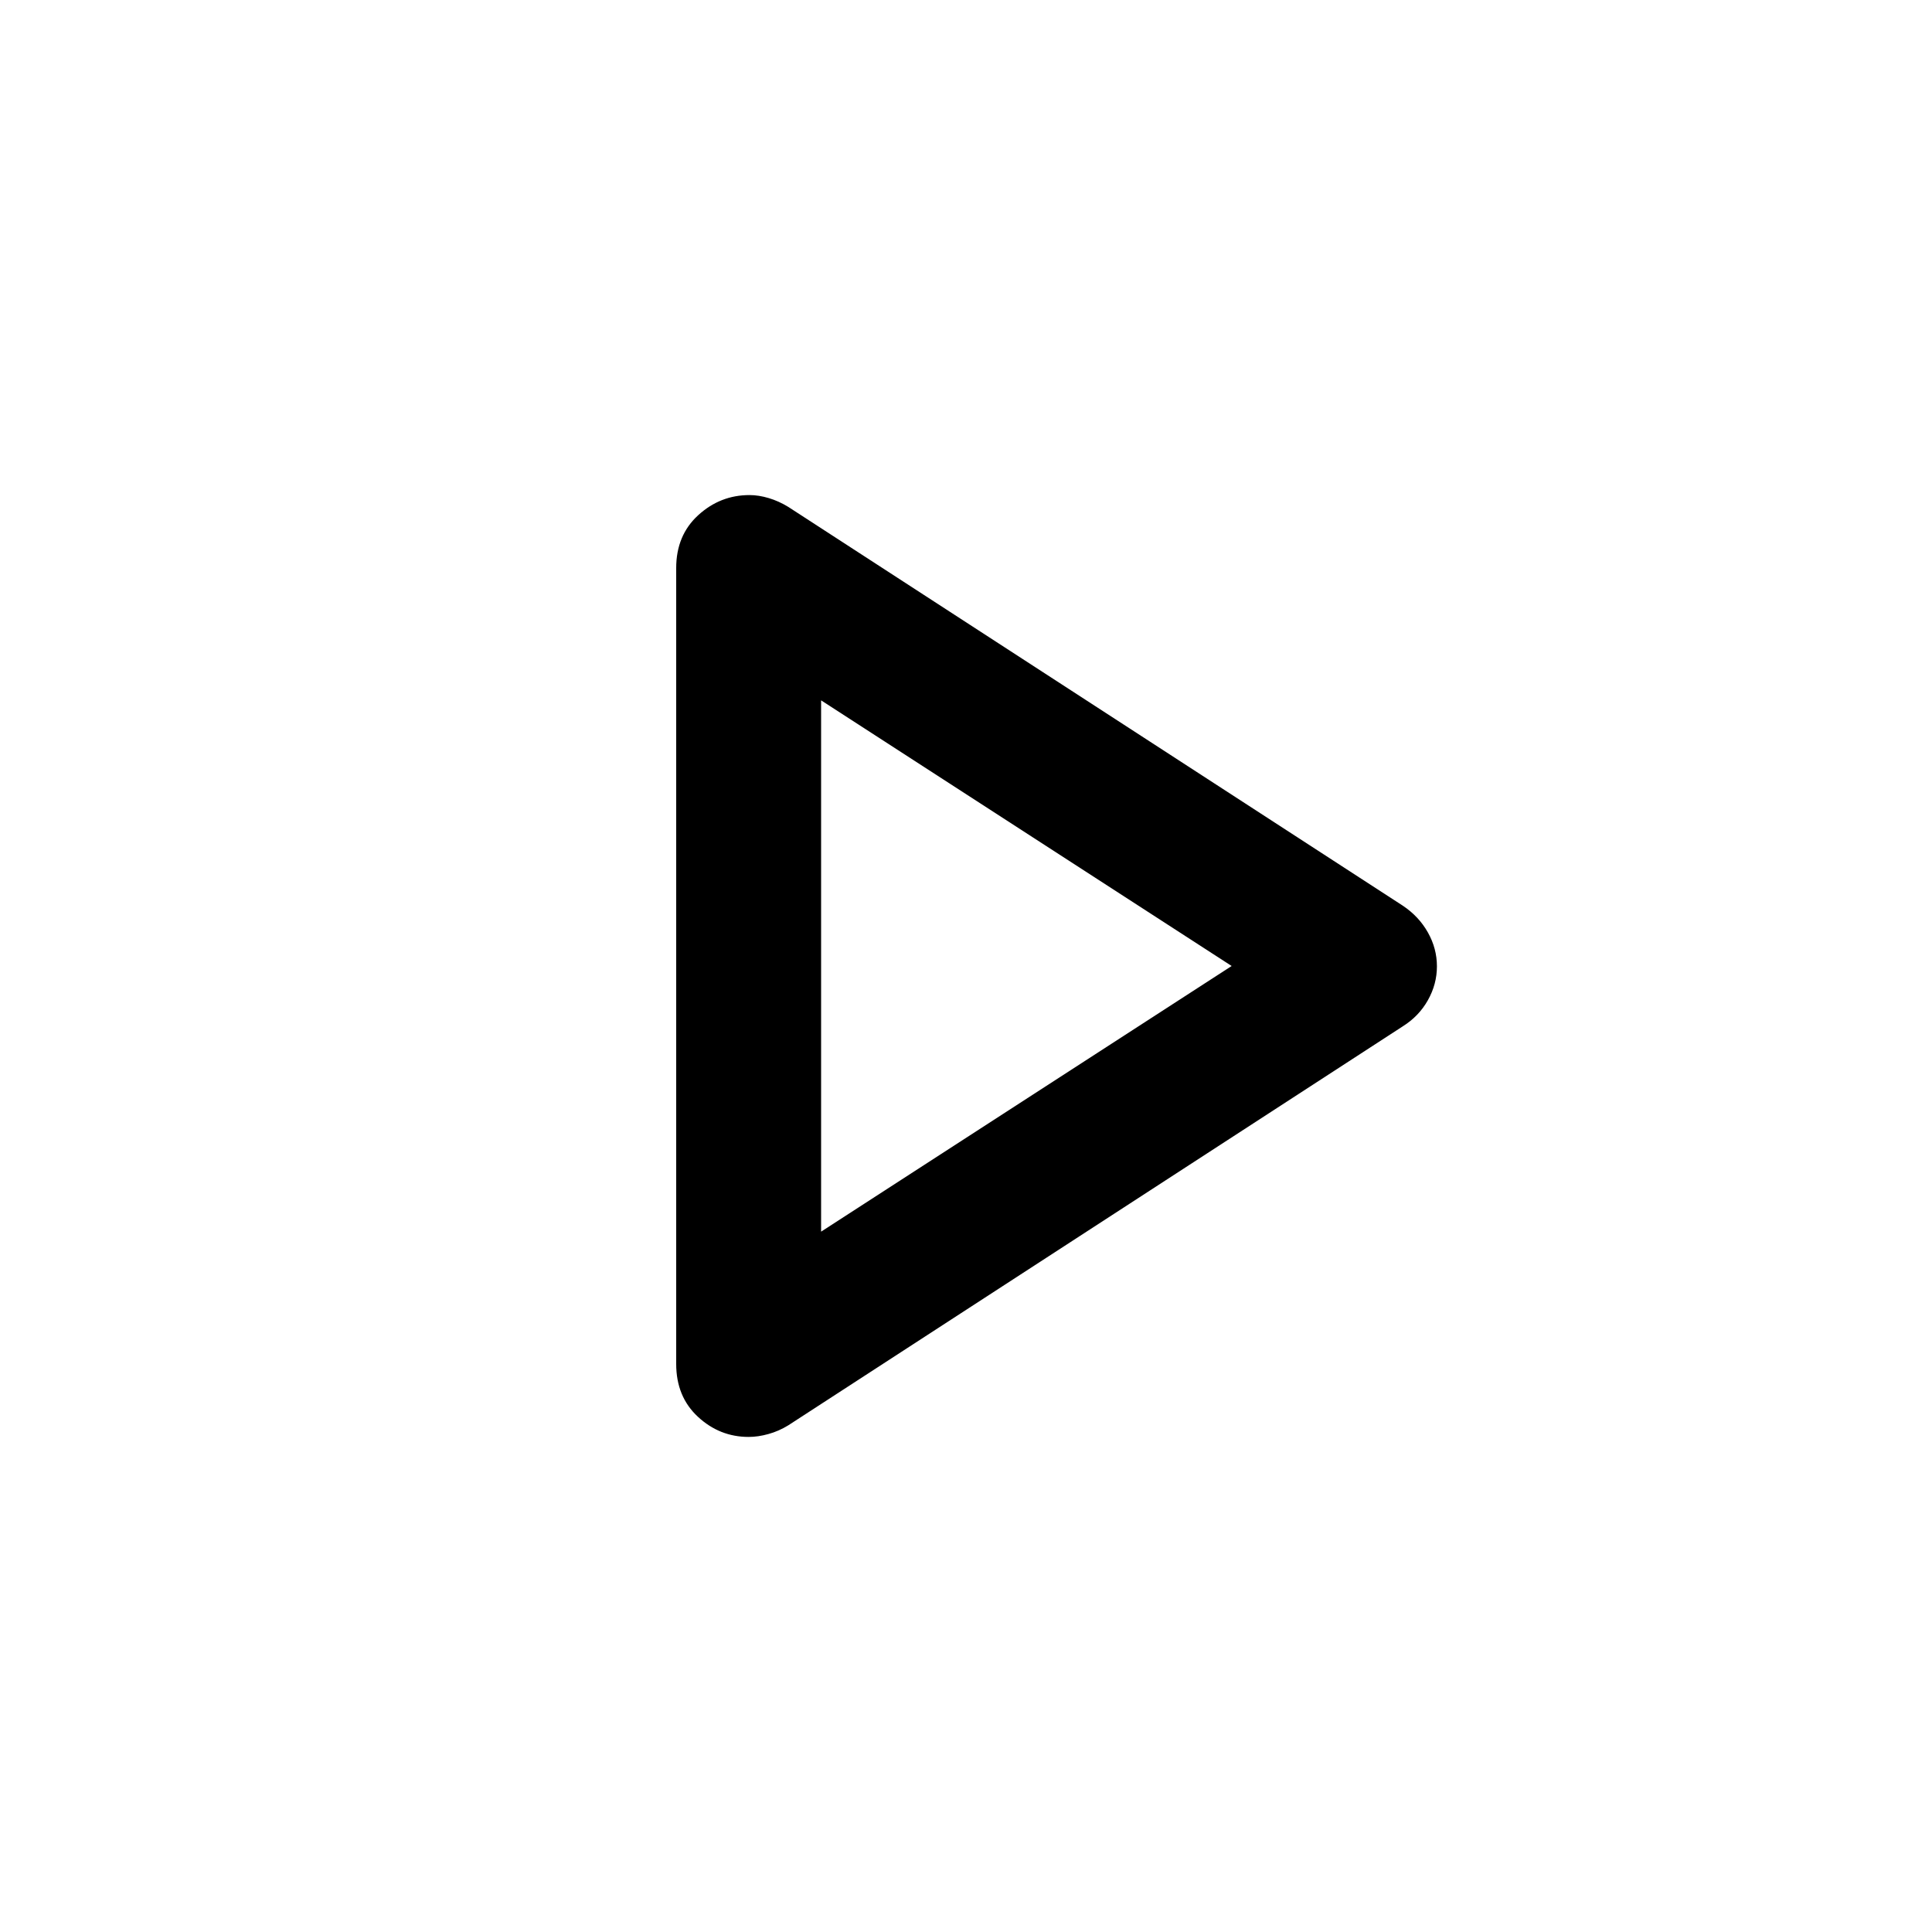 <svg xmlns="http://www.w3.org/2000/svg" height="20" viewBox="0 -960 960 960" width="20"><path d="M336-282.24v-395.52Q336-694 346.93-704t25.5-10q4.55 0 9.56 1.5 5.01 1.5 9.69 4.37L697-510q8 5.32 12.5 13.31 4.5 7.98 4.5 16.85 0 8.87-4.5 16.86Q705-455 697-450L391.67-251.75q-4.68 2.88-9.84 4.31Q376.68-246 372-246q-14.4 0-25.2-10-10.8-10-10.8-26.24ZM409-481Zm-1 133 204-132-204-132v264Z"/></svg>